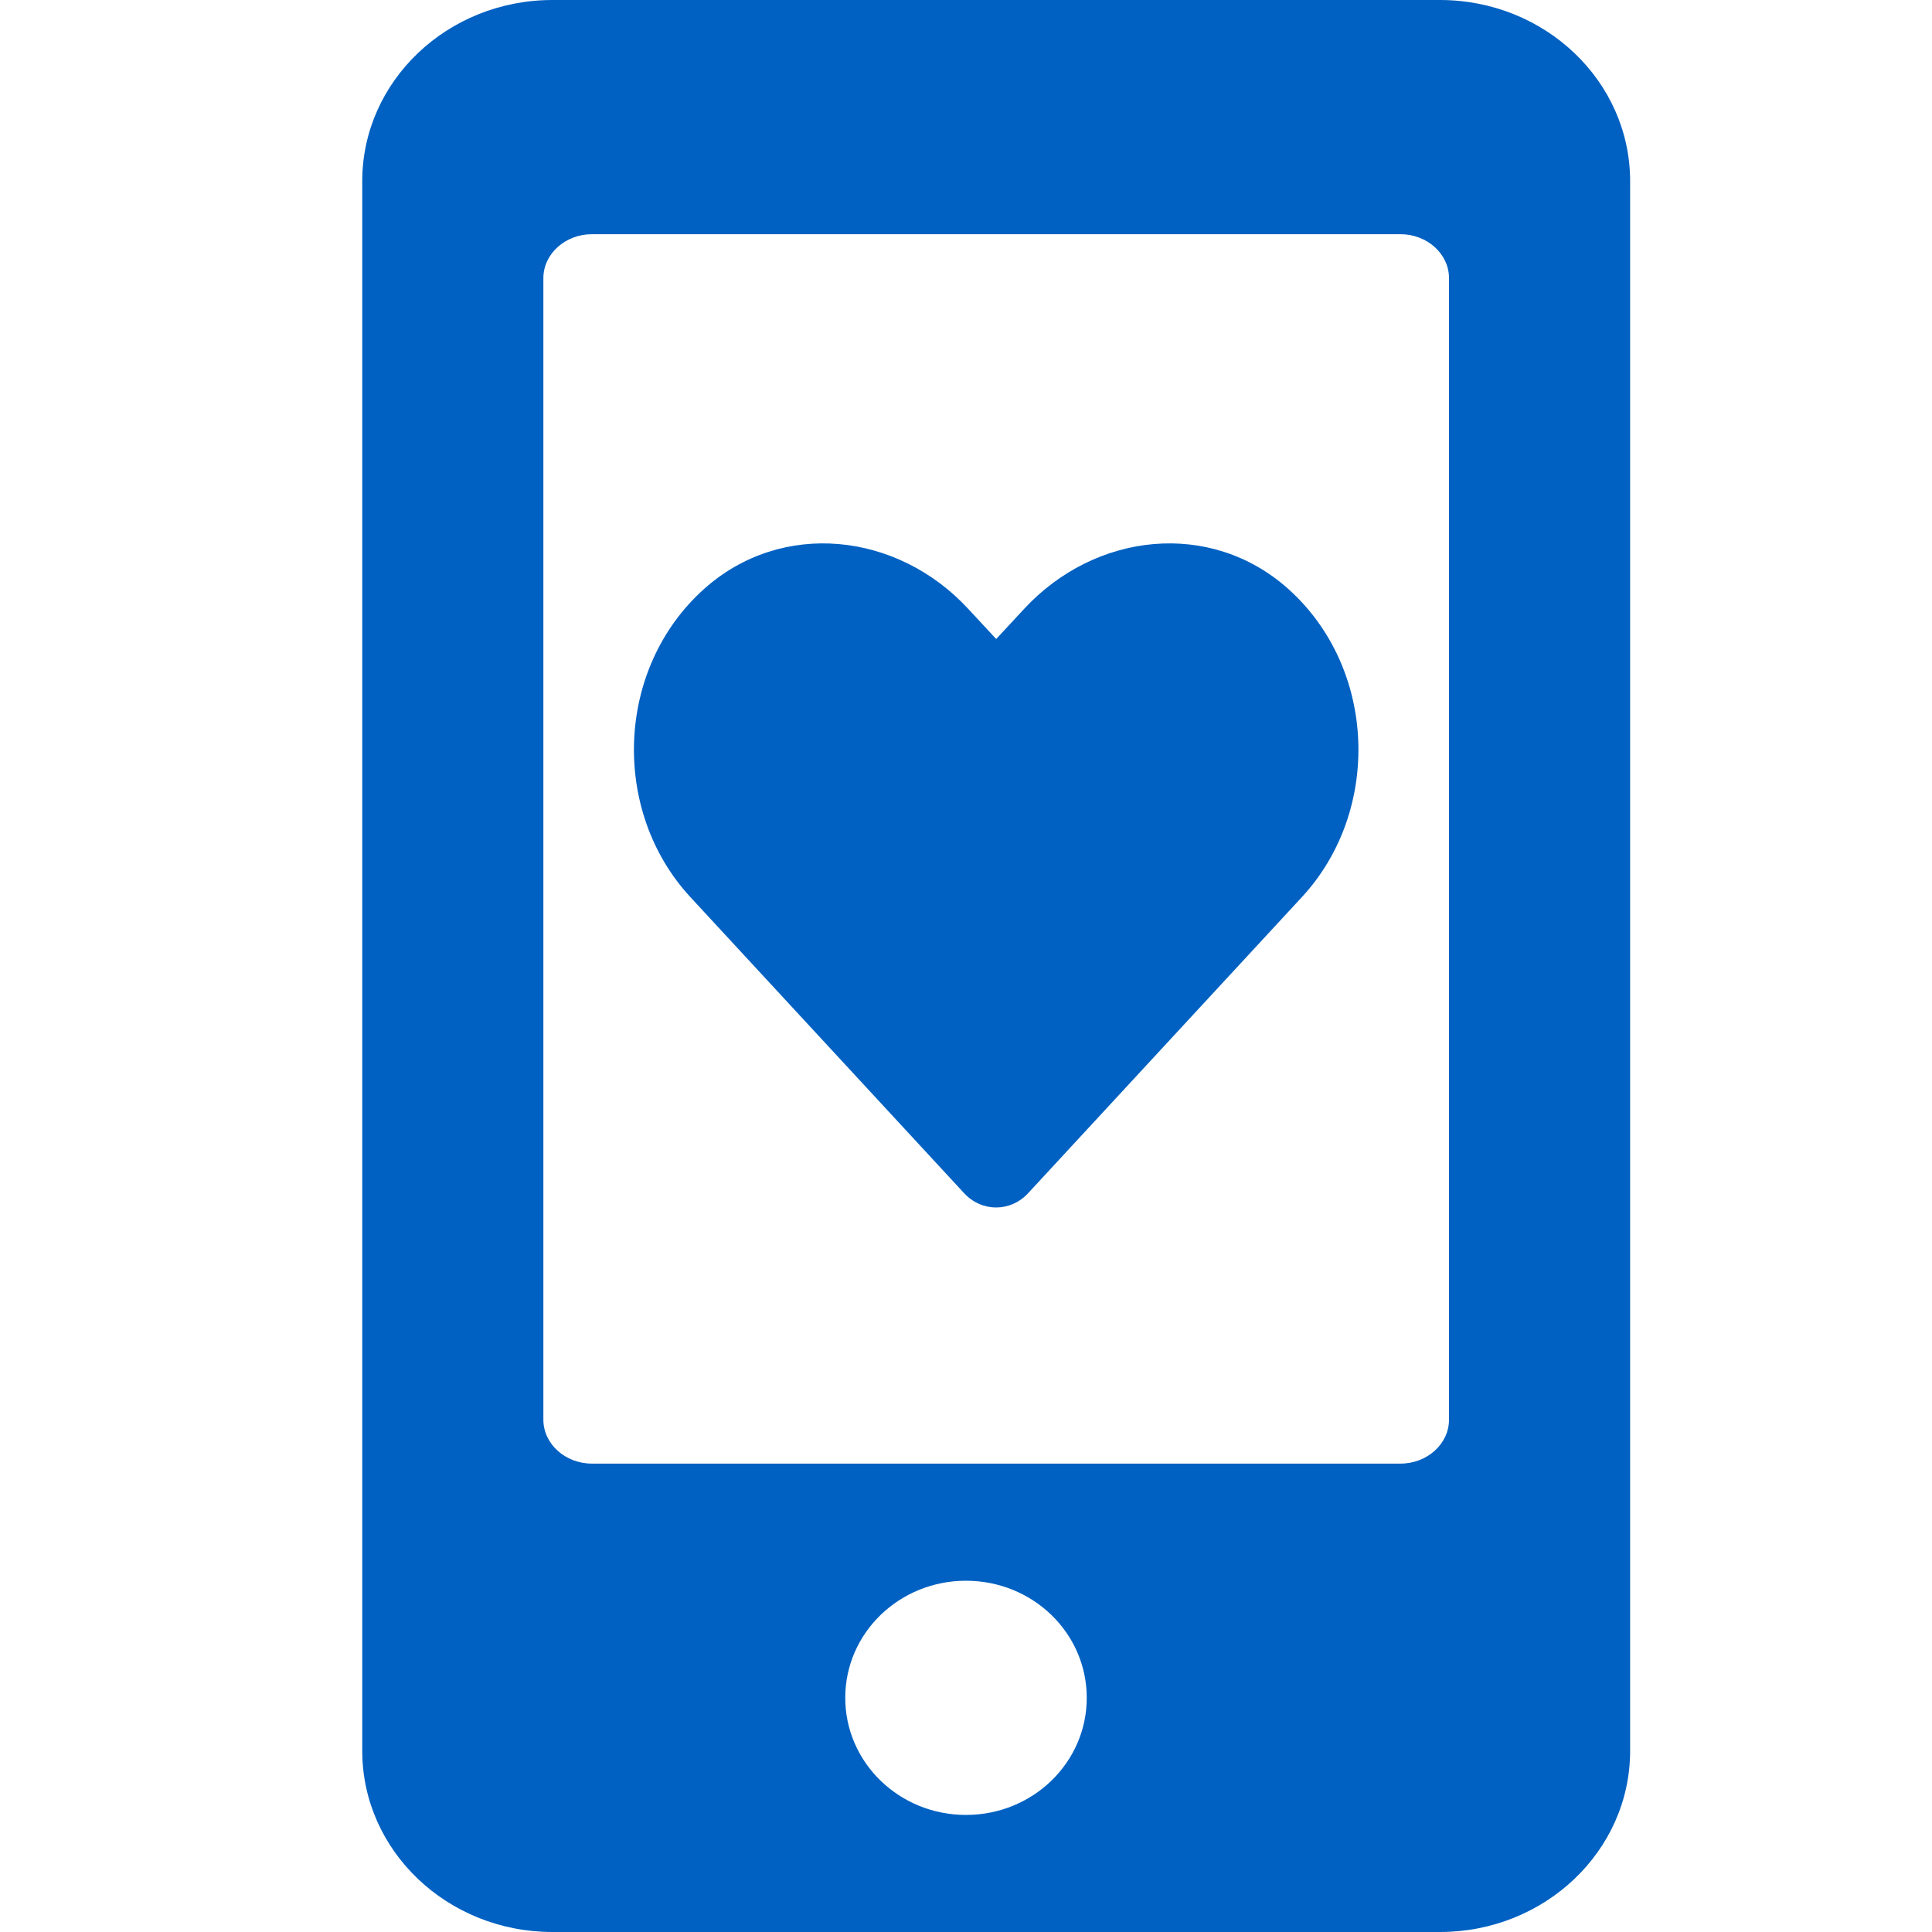 <svg xmlns="http://www.w3.org/2000/svg" width="32" height="32" viewBox="0 0 32 32">
  <g fill="#0061C2" fill-rule="evenodd">
    <path fill-rule="nonzero" d="M23.85,0 L9.15,0 C7.411,0 6,1.344 6,3 L6,29 C6,30.656 7.411,32 9.15,32 L23.85,32 C25.589,32 27,30.656 27,29 L27,3 C27,1.344 25.589,0 23.85,0 Z M16,30.061 C14.894,30.061 14,29.194 14,28.121 C14,27.048 14.894,26.182 16,26.182 C17.106,26.182 18,27.048 18,28.121 C18,29.194 17.106,30.061 16,30.061 Z M24,23.515 C24,23.915 23.638,24.242 23.196,24.242 L9.804,24.242 C9.362,24.242 9,23.915 9,23.515 L9,4.606 C9,4.206 9.362,3.879 9.804,3.879 L23.196,3.879 C23.638,3.879 24,4.206 24,4.606 L24,23.515 Z"/>
    <path d="M21.335,9.752 C20.051,8.606 18.141,8.812 16.962,10.086 L16.5,10.584 L16.038,10.086 C14.862,8.812 12.949,8.606 11.665,9.752 C10.193,11.068 10.116,13.43 11.433,14.857 L15.968,19.762 C16.261,20.079 16.737,20.079 17.03,19.762 L21.565,14.857 C22.884,13.43 22.807,11.068 21.335,9.752"/>
  </g>
</svg>
